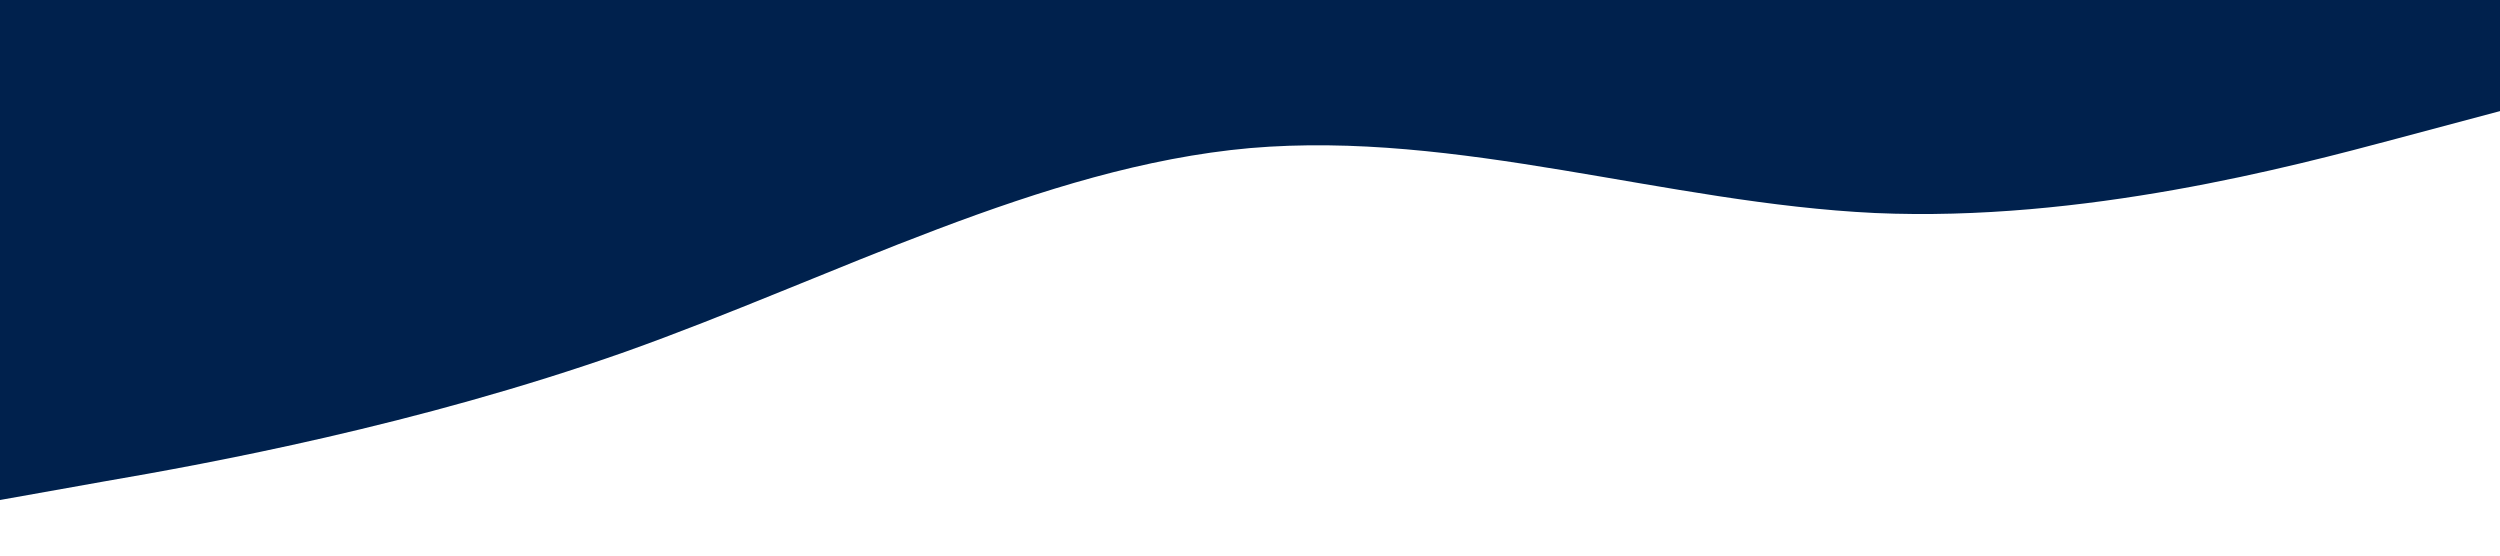 <?xml version="1.0" standalone="no"?><svg xmlns="http://www.w3.org/2000/svg" viewBox="0 0 1440 320"><path fill="#00214D" fill-opacity="1" d="M0,288L60,277.3C120,267,240,245,360,202.7C480,160,600,96,720,85.3C840,75,960,117,1080,122.7C1200,128,1320,96,1380,80L1440,64L1440,0L1380,0C1320,0,1200,0,1080,0C960,0,840,0,720,0C600,0,480,0,360,0C240,0,120,0,60,0L0,0Z"></path></svg>